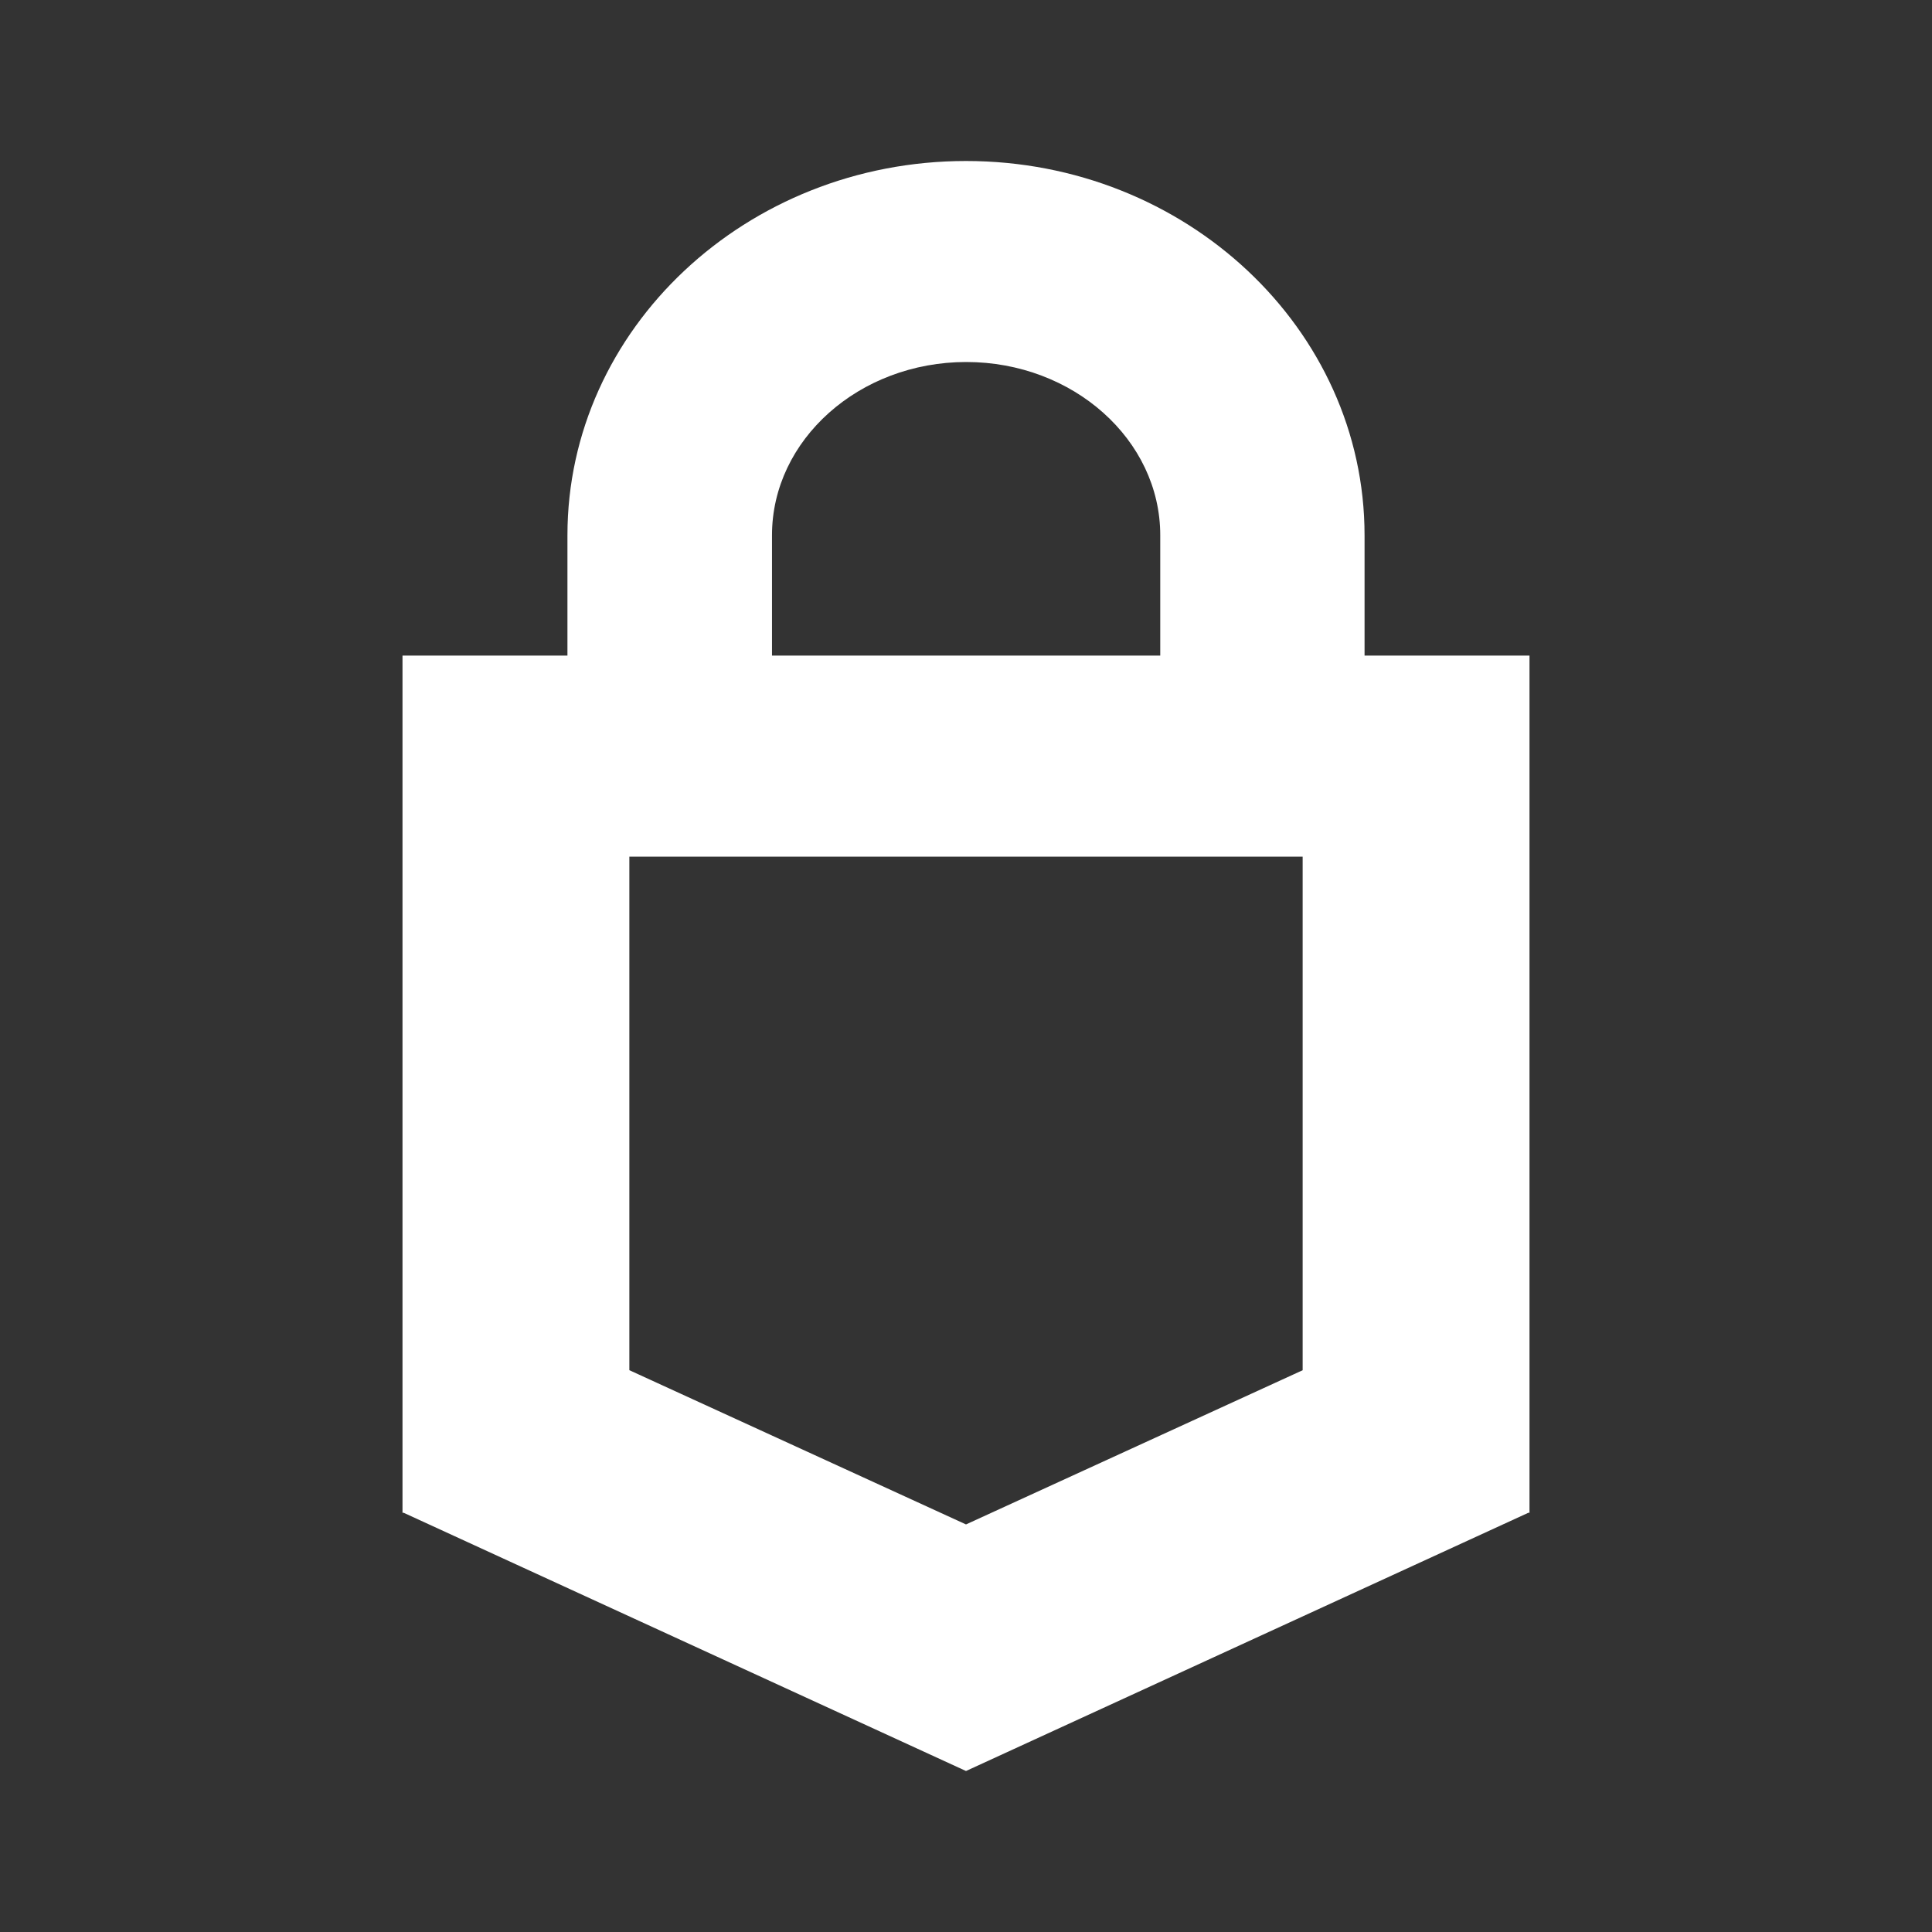 <svg width="24" height="24" xmlns="http://www.w3.org/2000/svg"><rect width="100%" height="100%" fill="#333333" stroke="none"/><path d="M16.952 8.144H19v10.648h-.014L12 22l-6.986-3.208H5V8.144h2.049V6.649C7.049 4.086 9.27 2 12 2s4.951 2.086 4.951 4.65v1.494zm-.77 8.877v-6.379H7.818v6.379L12 18.937l4.183-1.916zM9.59 6.649v1.495h4.823V6.649c0-1.186-1.082-2.152-2.41-2.152-1.33 0-2.413.966-2.413 2.152z" fill="#FFF" fill-rule="nonzero"/></svg>